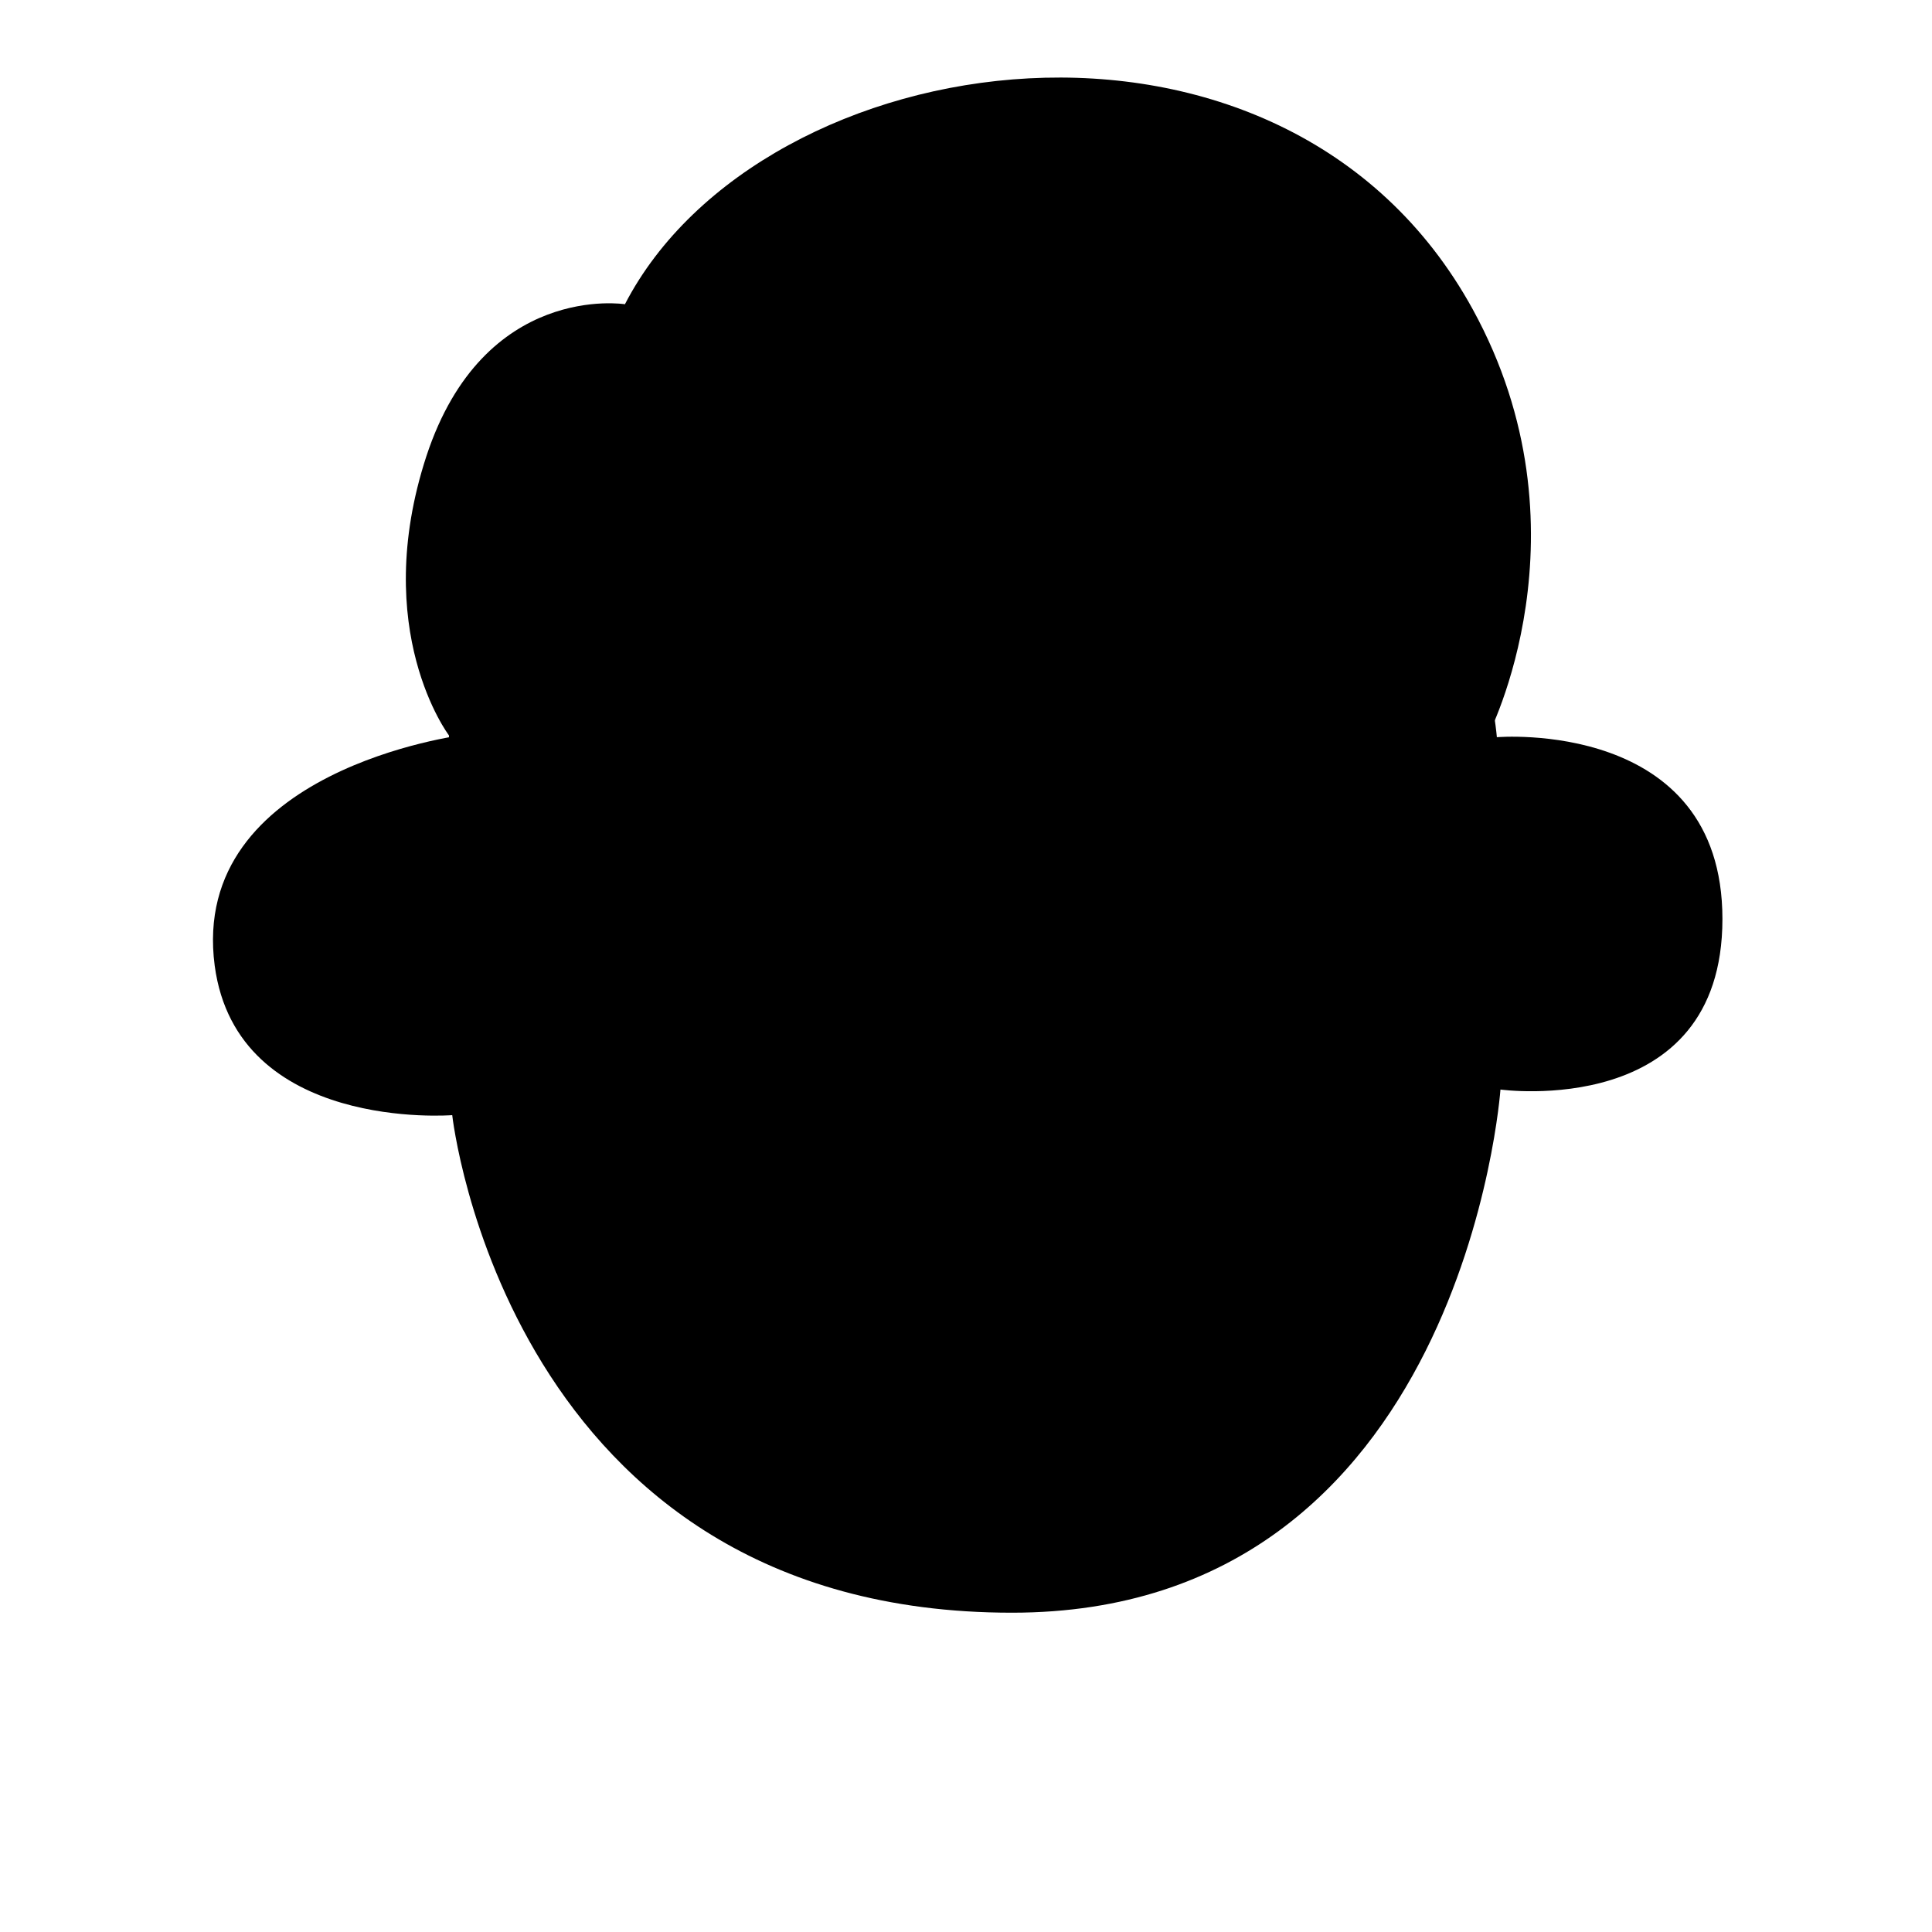 <svg width="112" height="112" viewBox="0 0 112 112" fill="none" xmlns="http://www.w3.org/2000/svg">
<g clip-path="url(#clip0_151_1726)">
<mask id="mask0_151_1726" style="mask-type:luminance" maskUnits="userSpaceOnUse" x="0" y="0" width="112" height="112">
<path d="M111.32 0.371H0.382V111.309H111.32V0.371Z" fill="white" style="fill:white;fill-opacity:1;"/>
</mask>
<g mask="url(#mask0_151_1726)">
<path d="M26.827 42.625C26.827 42.625 29.004 14.571 56.766 14.571C84.528 14.571 86.775 42.736 86.775 42.736C86.775 42.736 99.851 41.626 99.851 53.275C99.851 64.951 86.983 63.162 86.983 63.162C86.983 63.162 84.833 93.49 58.666 93.49C29.392 93.49 26.216 64.646 26.216 64.646C26.216 64.646 13.736 65.644 12.446 55.979C10.949 44.608 26.827 42.611 26.827 42.611" fill="#FFD6C0" style="fill:#FFD6C0;fill:color(display-p3 1 0.839 0.753);fill-opacity:1;"/>
<path d="M89.548 55.133L90.186 54.564L90.325 54.44C90.491 54.301 90.144 54.578 90.297 54.467L90.63 54.232C91.092 53.908 91.582 53.621 92.1 53.372L92.46 53.205L92.53 53.178L92.599 53.15L93.403 52.859C93.958 52.692 94.513 52.563 95.067 52.47C95.788 52.359 96.246 51.416 96.038 50.765C95.788 49.988 95.109 49.655 94.332 49.794C91.796 50.219 89.444 51.392 87.579 53.164C87.052 53.663 87.024 54.634 87.579 55.105C88.134 55.604 88.966 55.66 89.52 55.105L89.548 55.133ZM17.716 53.524L17.91 53.538C17.536 53.511 17.758 53.524 17.855 53.538L18.271 53.608L18.992 53.802L19.38 53.926L19.546 53.996C19.574 53.996 19.852 54.121 19.63 54.023C19.436 53.885 19.63 53.968 19.671 53.982L19.879 54.065L20.24 54.245L20.892 54.661L21.266 54.967C21.701 55.318 22.084 55.702 22.417 56.117C22.875 56.672 23.901 56.631 24.372 56.117C24.927 55.521 24.871 54.758 24.372 54.176C22.673 52.182 20.267 50.925 17.66 50.668C16.939 50.584 16.246 51.361 16.274 52.054C16.315 52.873 16.884 53.358 17.66 53.441M43.038 50.806V57.102C43.038 57.823 43.675 58.517 44.424 58.489C45.173 58.461 45.811 57.879 45.811 57.102V50.848C45.811 50.127 45.173 49.434 44.424 49.461C43.675 49.489 43.038 50.071 43.038 50.848M68.609 50.293L68.401 56.963C68.401 57.331 68.547 57.684 68.807 57.944C69.067 58.204 69.42 58.35 69.787 58.35C70.564 58.322 71.146 57.74 71.174 56.963L71.382 50.307C71.382 49.939 71.236 49.587 70.976 49.327C70.716 49.066 70.363 48.92 69.995 48.92C69.628 48.92 69.275 49.066 69.015 49.327C68.755 49.587 68.609 49.939 68.609 50.307" fill="black" style="fill:black;fill-opacity:1;"/>
<path d="M42.677 45.662C43.01 45.292 43.365 44.941 43.745 44.608L43.869 44.497L43.925 44.455C43.758 44.58 43.925 44.455 43.953 44.455L44.119 44.316L44.743 43.9L45.353 43.554L45.686 43.387L45.88 43.304C45.922 43.29 46.102 43.207 45.908 43.304L45.977 43.276L46.116 43.221L46.476 43.082L47.239 42.874C47.932 42.708 48.432 41.862 48.21 41.169C47.988 40.475 47.239 40.018 46.504 40.198C44.26 40.733 42.239 41.955 40.721 43.692C40.25 44.247 40.139 45.121 40.721 45.634C41.248 46.133 42.178 46.23 42.677 45.634M68.192 43.041C69.025 43.179 69.856 43.378 70.689 43.637L71.243 43.845L71.59 43.97L71.673 43.998L71.59 43.956C71.618 44.011 71.853 44.067 71.909 44.095L72.145 44.206L72.782 44.524C73.42 44.871 74.308 44.705 74.682 44.025C75.043 43.332 74.863 42.5 74.183 42.125C72.54 41.233 70.759 40.623 68.914 40.323C68.525 40.281 68.192 40.267 67.846 40.461C67.532 40.645 67.303 40.943 67.208 41.293C67.069 41.973 67.416 42.888 68.179 43.013L68.192 43.041Z" fill="black" style="fill:black;fill-opacity:1;"/>
<path d="M50.859 61.557C55.934 63.405 61.49 63.454 66.598 61.695C68.29 61.141 69.011 63.803 67.333 64.386C61.75 66.285 55.689 66.237 50.138 64.247C49.444 63.983 48.945 63.29 49.167 62.527C49.333 61.848 50.151 61.307 50.859 61.557Z" fill="black" style="fill:black;fill-opacity:1;"/>
<path d="M26.022 42.597C26.022 42.597 26.203 48.019 28.019 47.867C29.822 47.728 32.249 30.408 32.249 30.408C32.249 30.408 57.307 36.87 78.274 29.506C78.274 29.506 80.659 47.811 82.906 47.631C84.819 47.464 86.234 42.68 86.234 42.68C86.234 42.708 92.432 30.782 85.374 17.927C74.377 -2.111 44.133 2.368 36.228 17.636C36.228 17.636 28.047 16.332 24.719 26.442C21.418 36.551 26.022 42.625 26.022 42.625" fill="#1C093F" style="fill:#1C093F;fill:color(display-p3 0.111 0.037 0.247);fill-opacity:1;"/>
</g>
</g>
<defs>
<clipPath id="clip0_151_1726">
<rect width="110.938" height="110.938" fill="white" style="fill:white;fill-opacity:1;" transform="translate(0.382 0.371)"/>
</clipPath>
</defs>
</svg>

